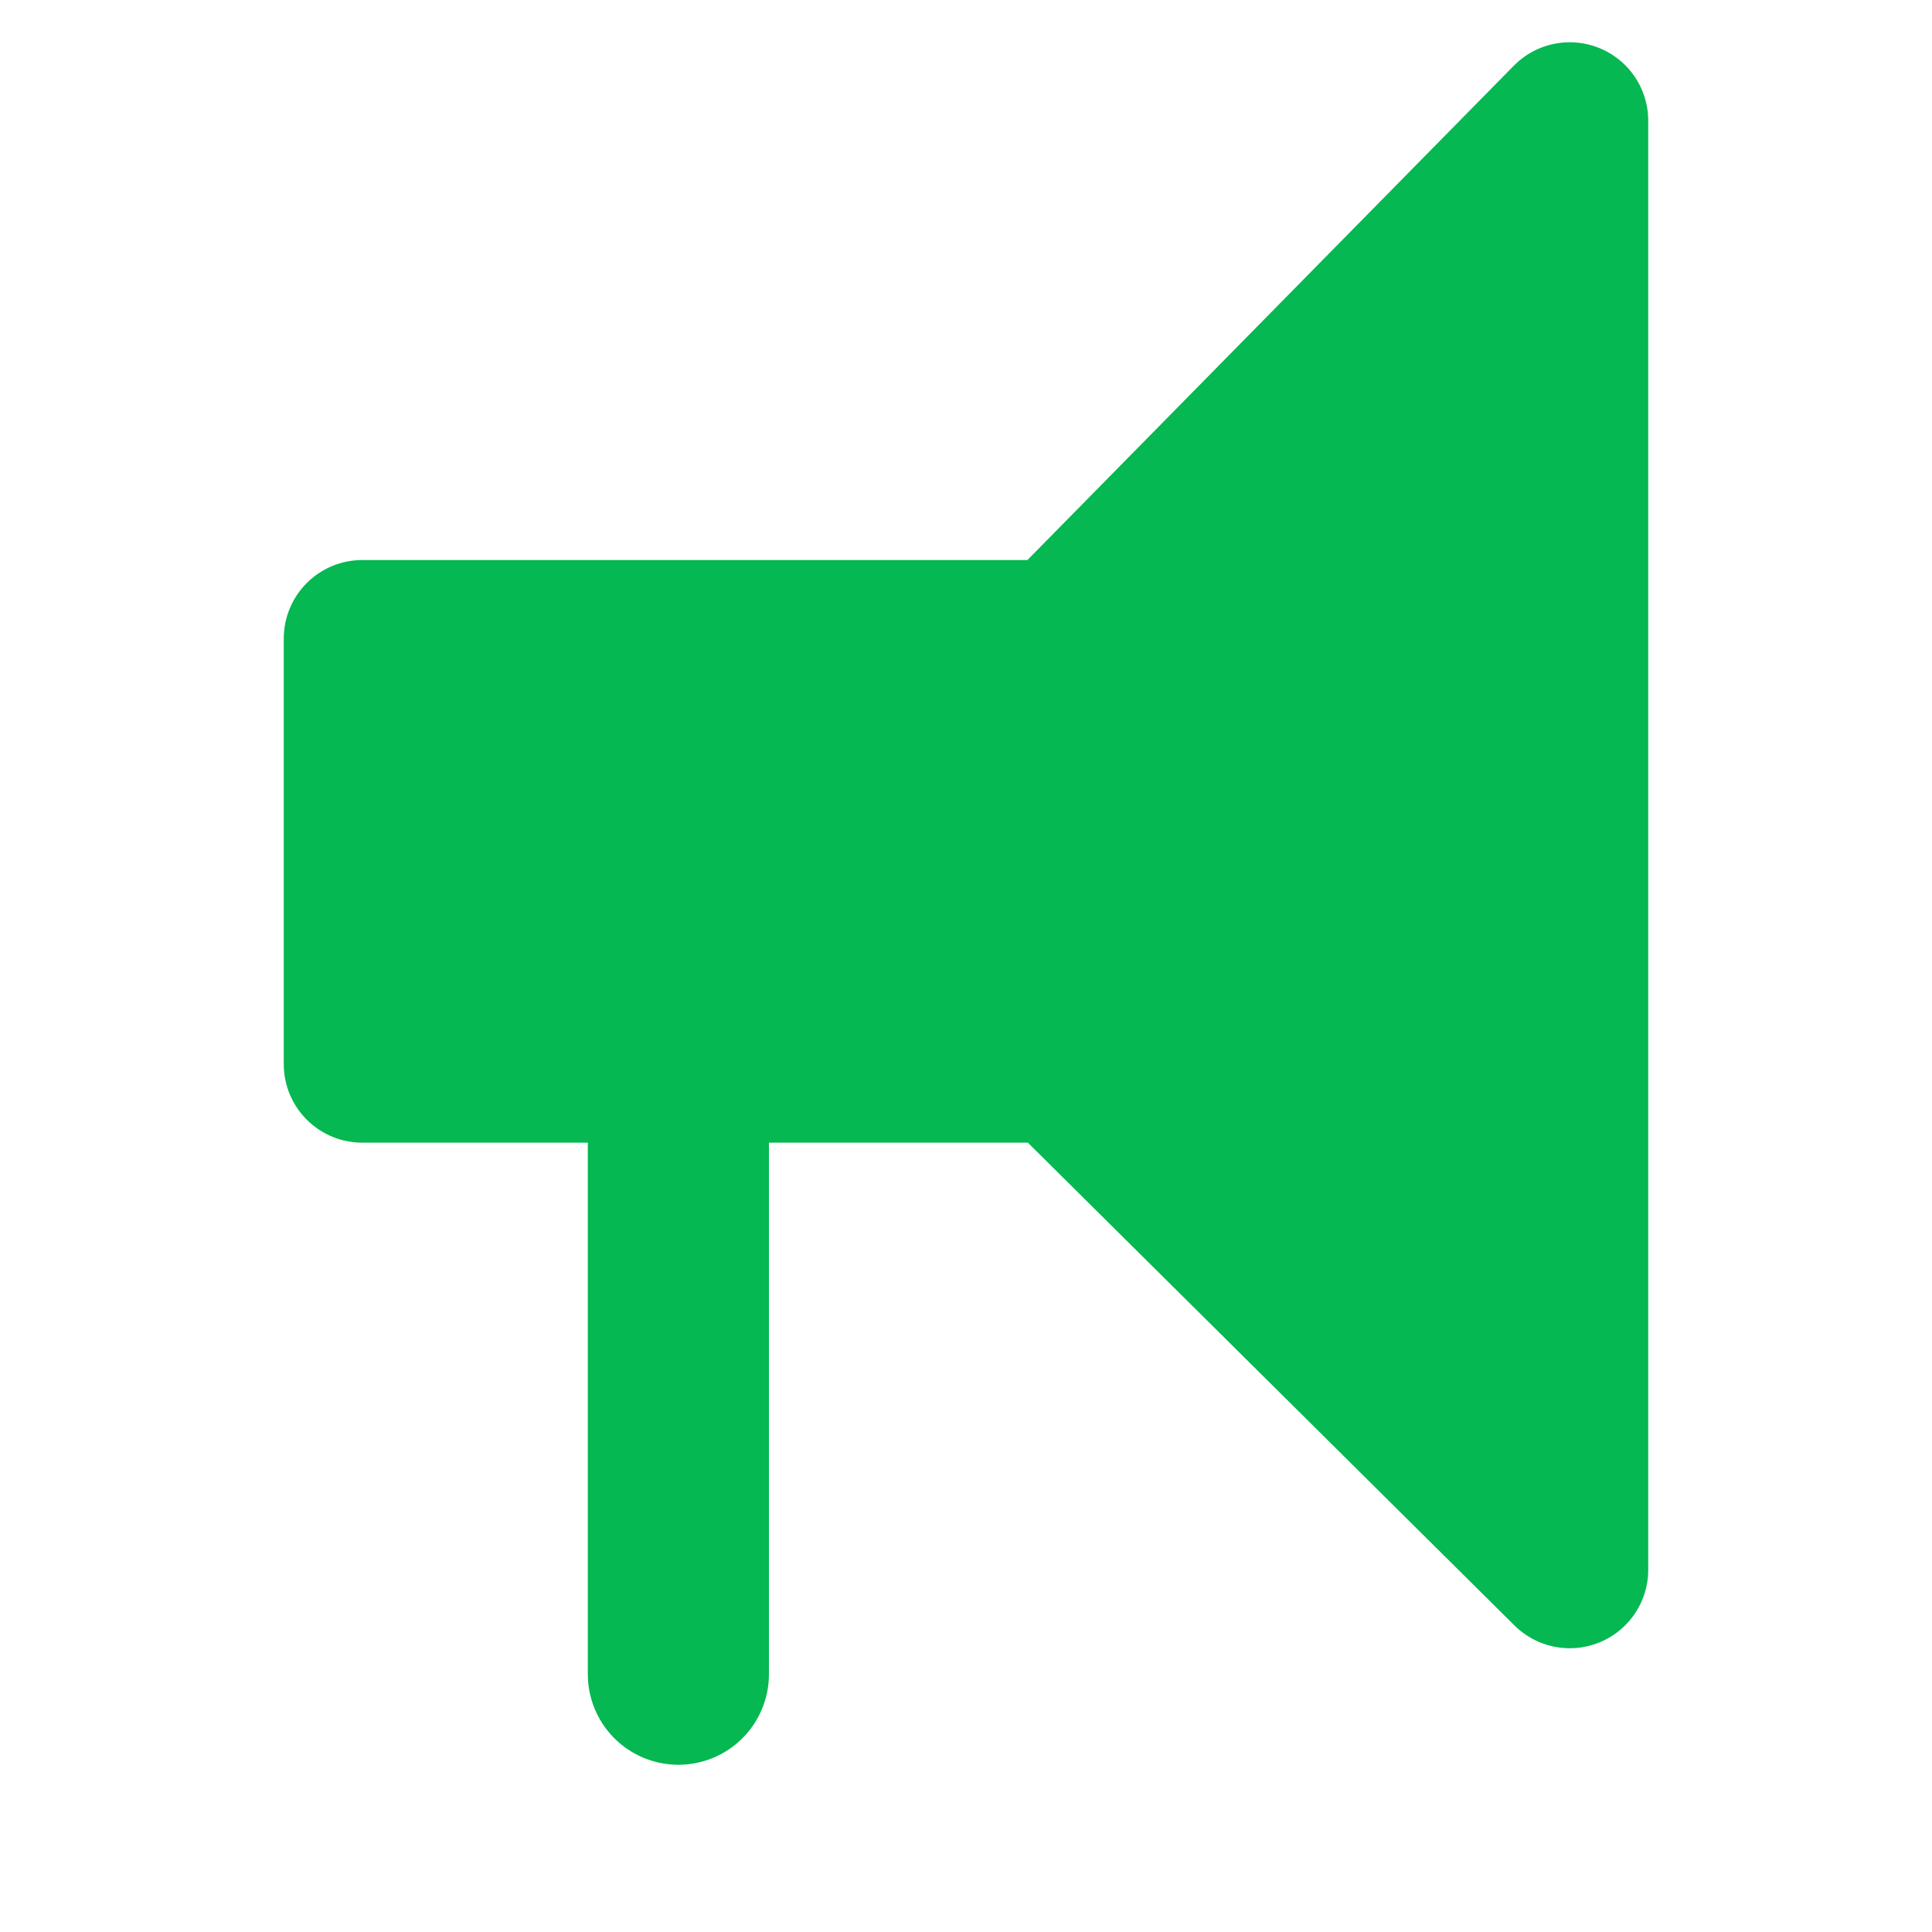 <svg width="16" height="16" viewBox="0 0 16 16" fill="none" xmlns="http://www.w3.org/2000/svg">
<path d="M8.78 8.813H3V5.288H8.781L13 1V13L8.78 8.813Z" stroke="#05B851" stroke-width="1.3" stroke-linecap="round" stroke-linejoin="round"/>
<path d="M5.618 13.865V8.844" stroke="#05B851" stroke-width="1.5" stroke-linecap="round" stroke-linejoin="round"/>
<path d="M3 8.5V5.5H8.5L13 1V13L8.5 8.5H3Z" fill="#05B851" stroke="#05B851" stroke-linejoin="round"/>
</svg>
